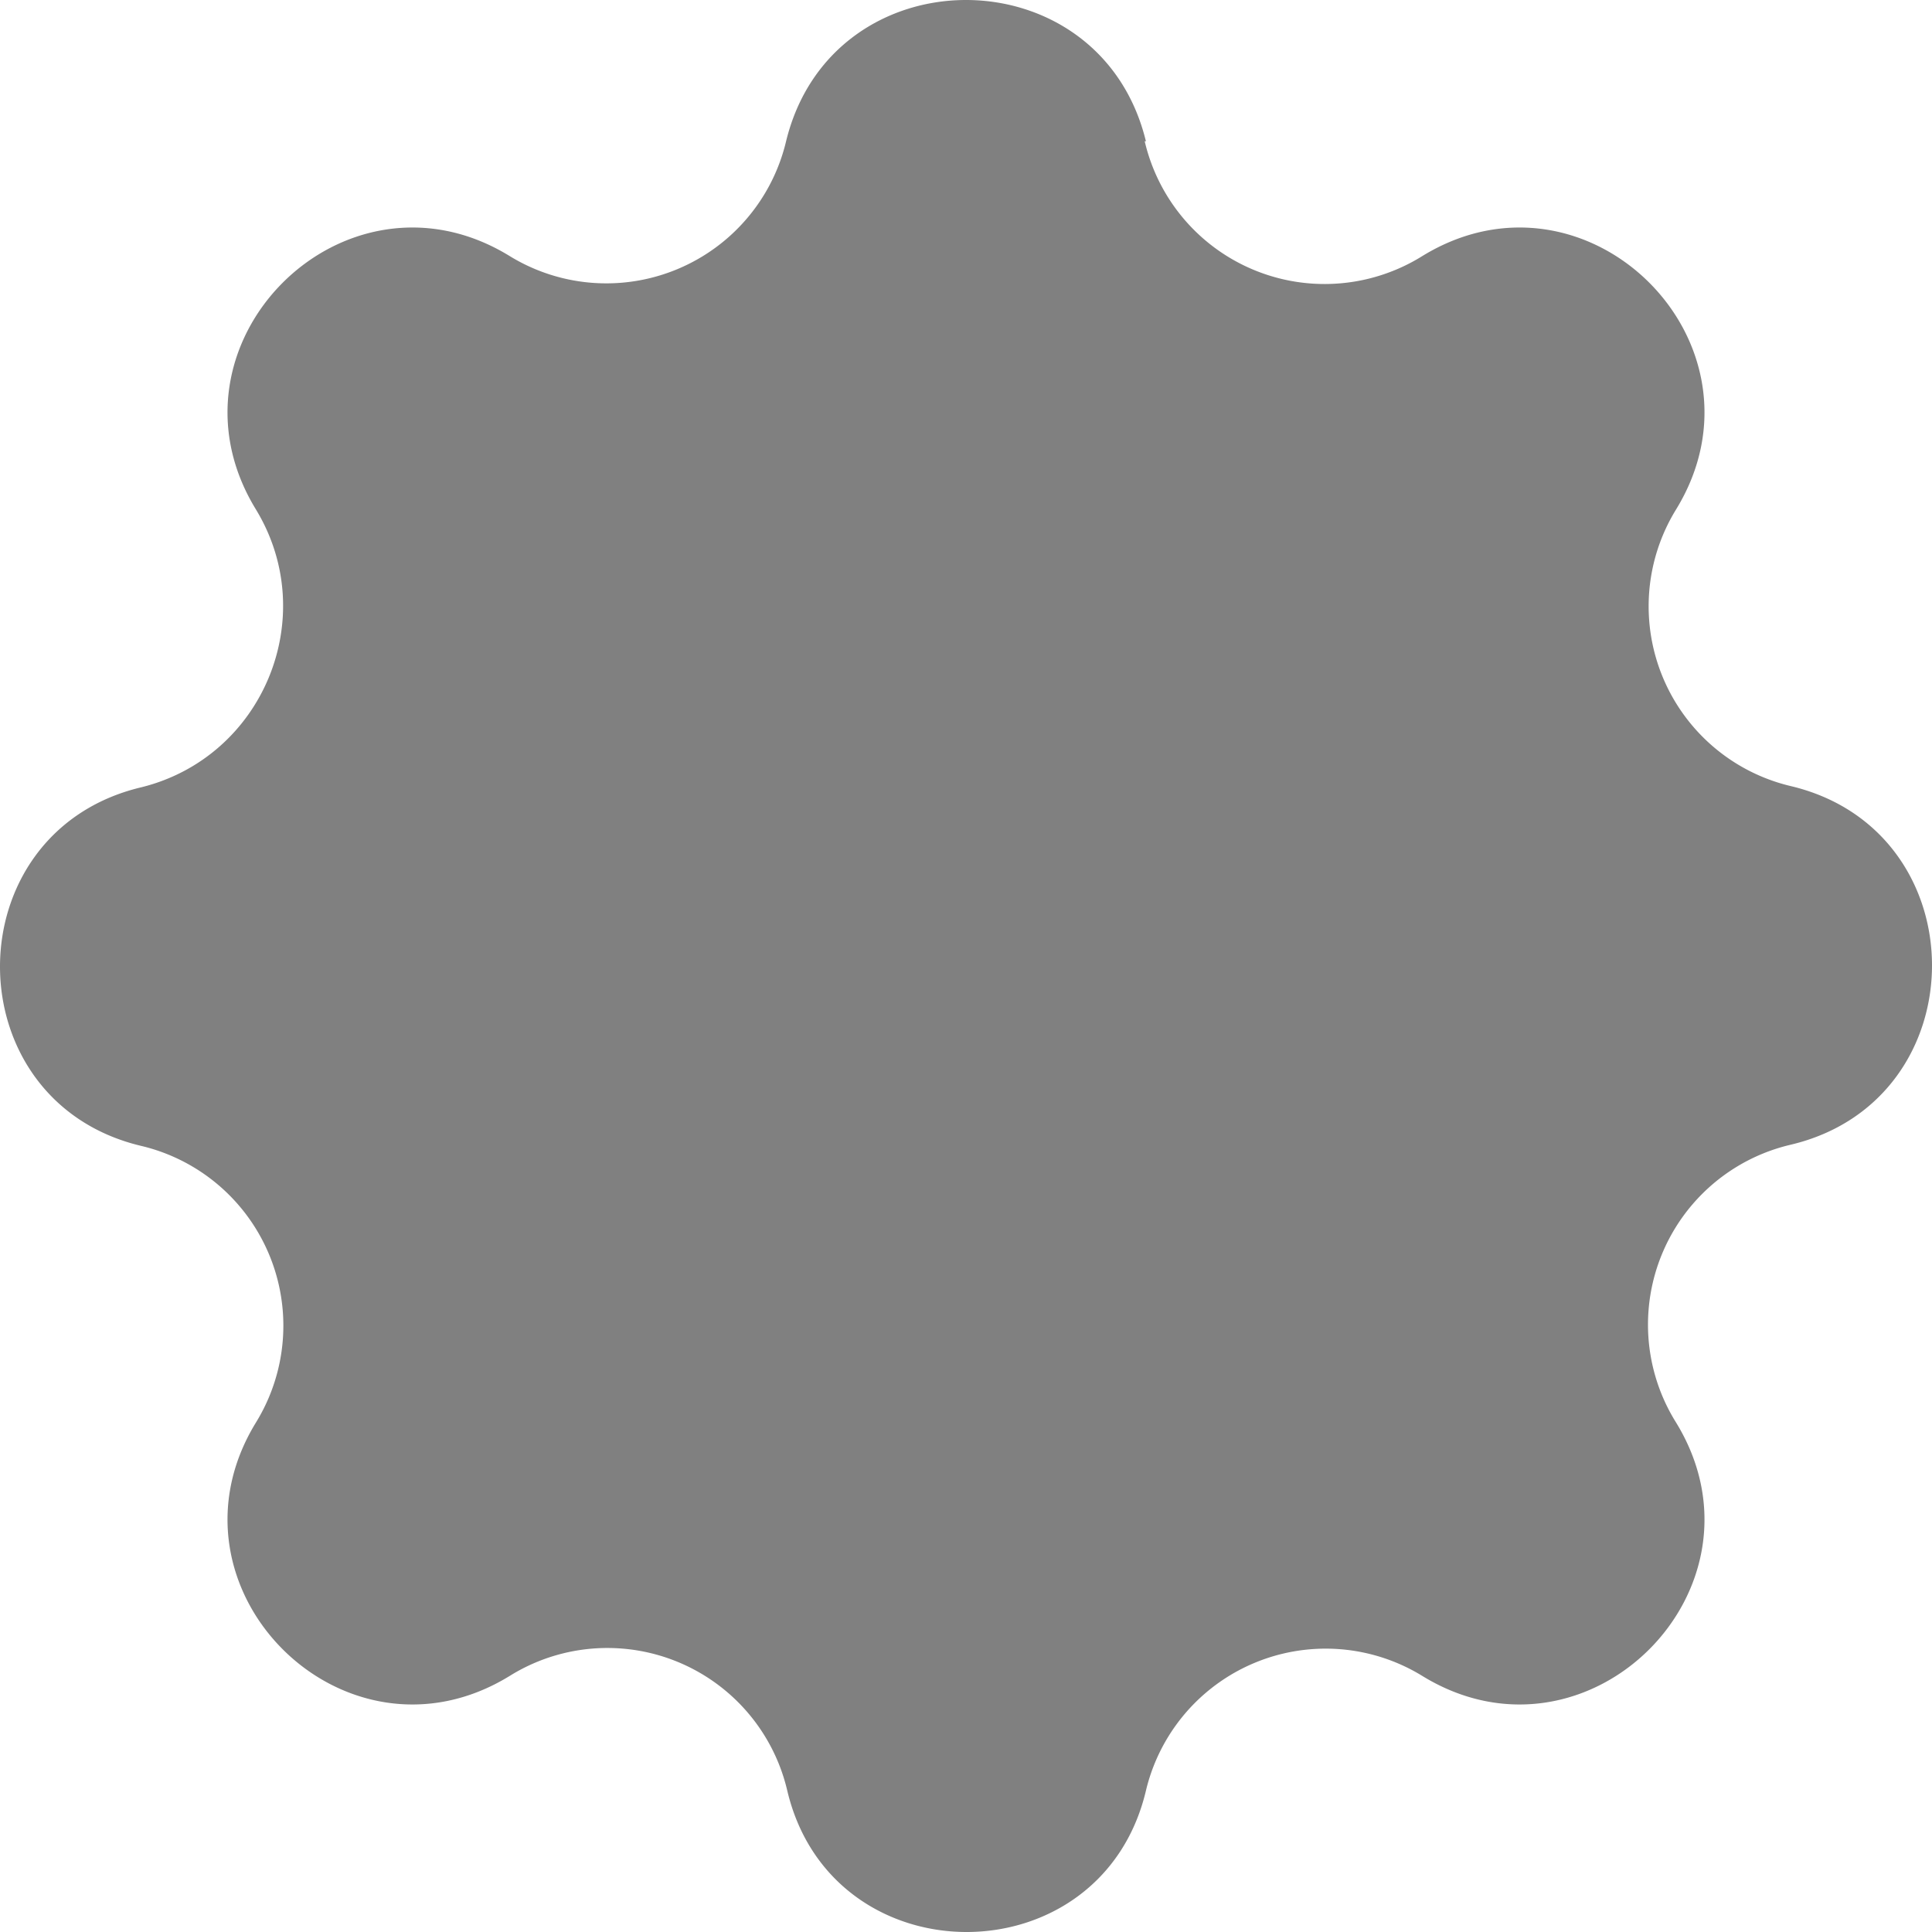 <svg xmlns="http://www.w3.org/2000/svg" fill="gray" viewBox="0 0 16 16" class="cl-userButtonPopoverActionButtonIcon cl-userButtonPopoverActionButtonIcon__manageAccount 🔒️ cl-internal-1yejcov"><path fill="gray" fillRule="evenodd" d="M9.49 1.17c-.38-1.56-2.6-1.56-2.98 0a1.53 1.53 0 0 1-2.29.95c-1.37-.84-2.94.73-2.1 2.1.54.89.06 2.05-.95 2.3-1.56.37-1.56 2.6 0 2.97a1.53 1.53 0 0 1 .95 2.29c-.84 1.37.73 2.94 2.1 2.1a1.53 1.53 0 0 1 2.3.95c.37 1.56 2.6 1.56 2.97 0a1.53 1.53 0 0 1 2.29-.95c1.37.84 2.94-.73 2.1-2.1a1.53 1.53 0 0 1 .95-2.3c1.56-.37 1.56-2.6 0-2.97a1.53 1.53 0 0 1-.95-2.29c.84-1.37-.73-2.94-2.1-2.1a1.53 1.53 0 0 1-2.3-.95ZM8 11a3 3 0 1 0 0-6 3 3 0 0 0 0 6Z" clipRule="evenodd"></path></svg>